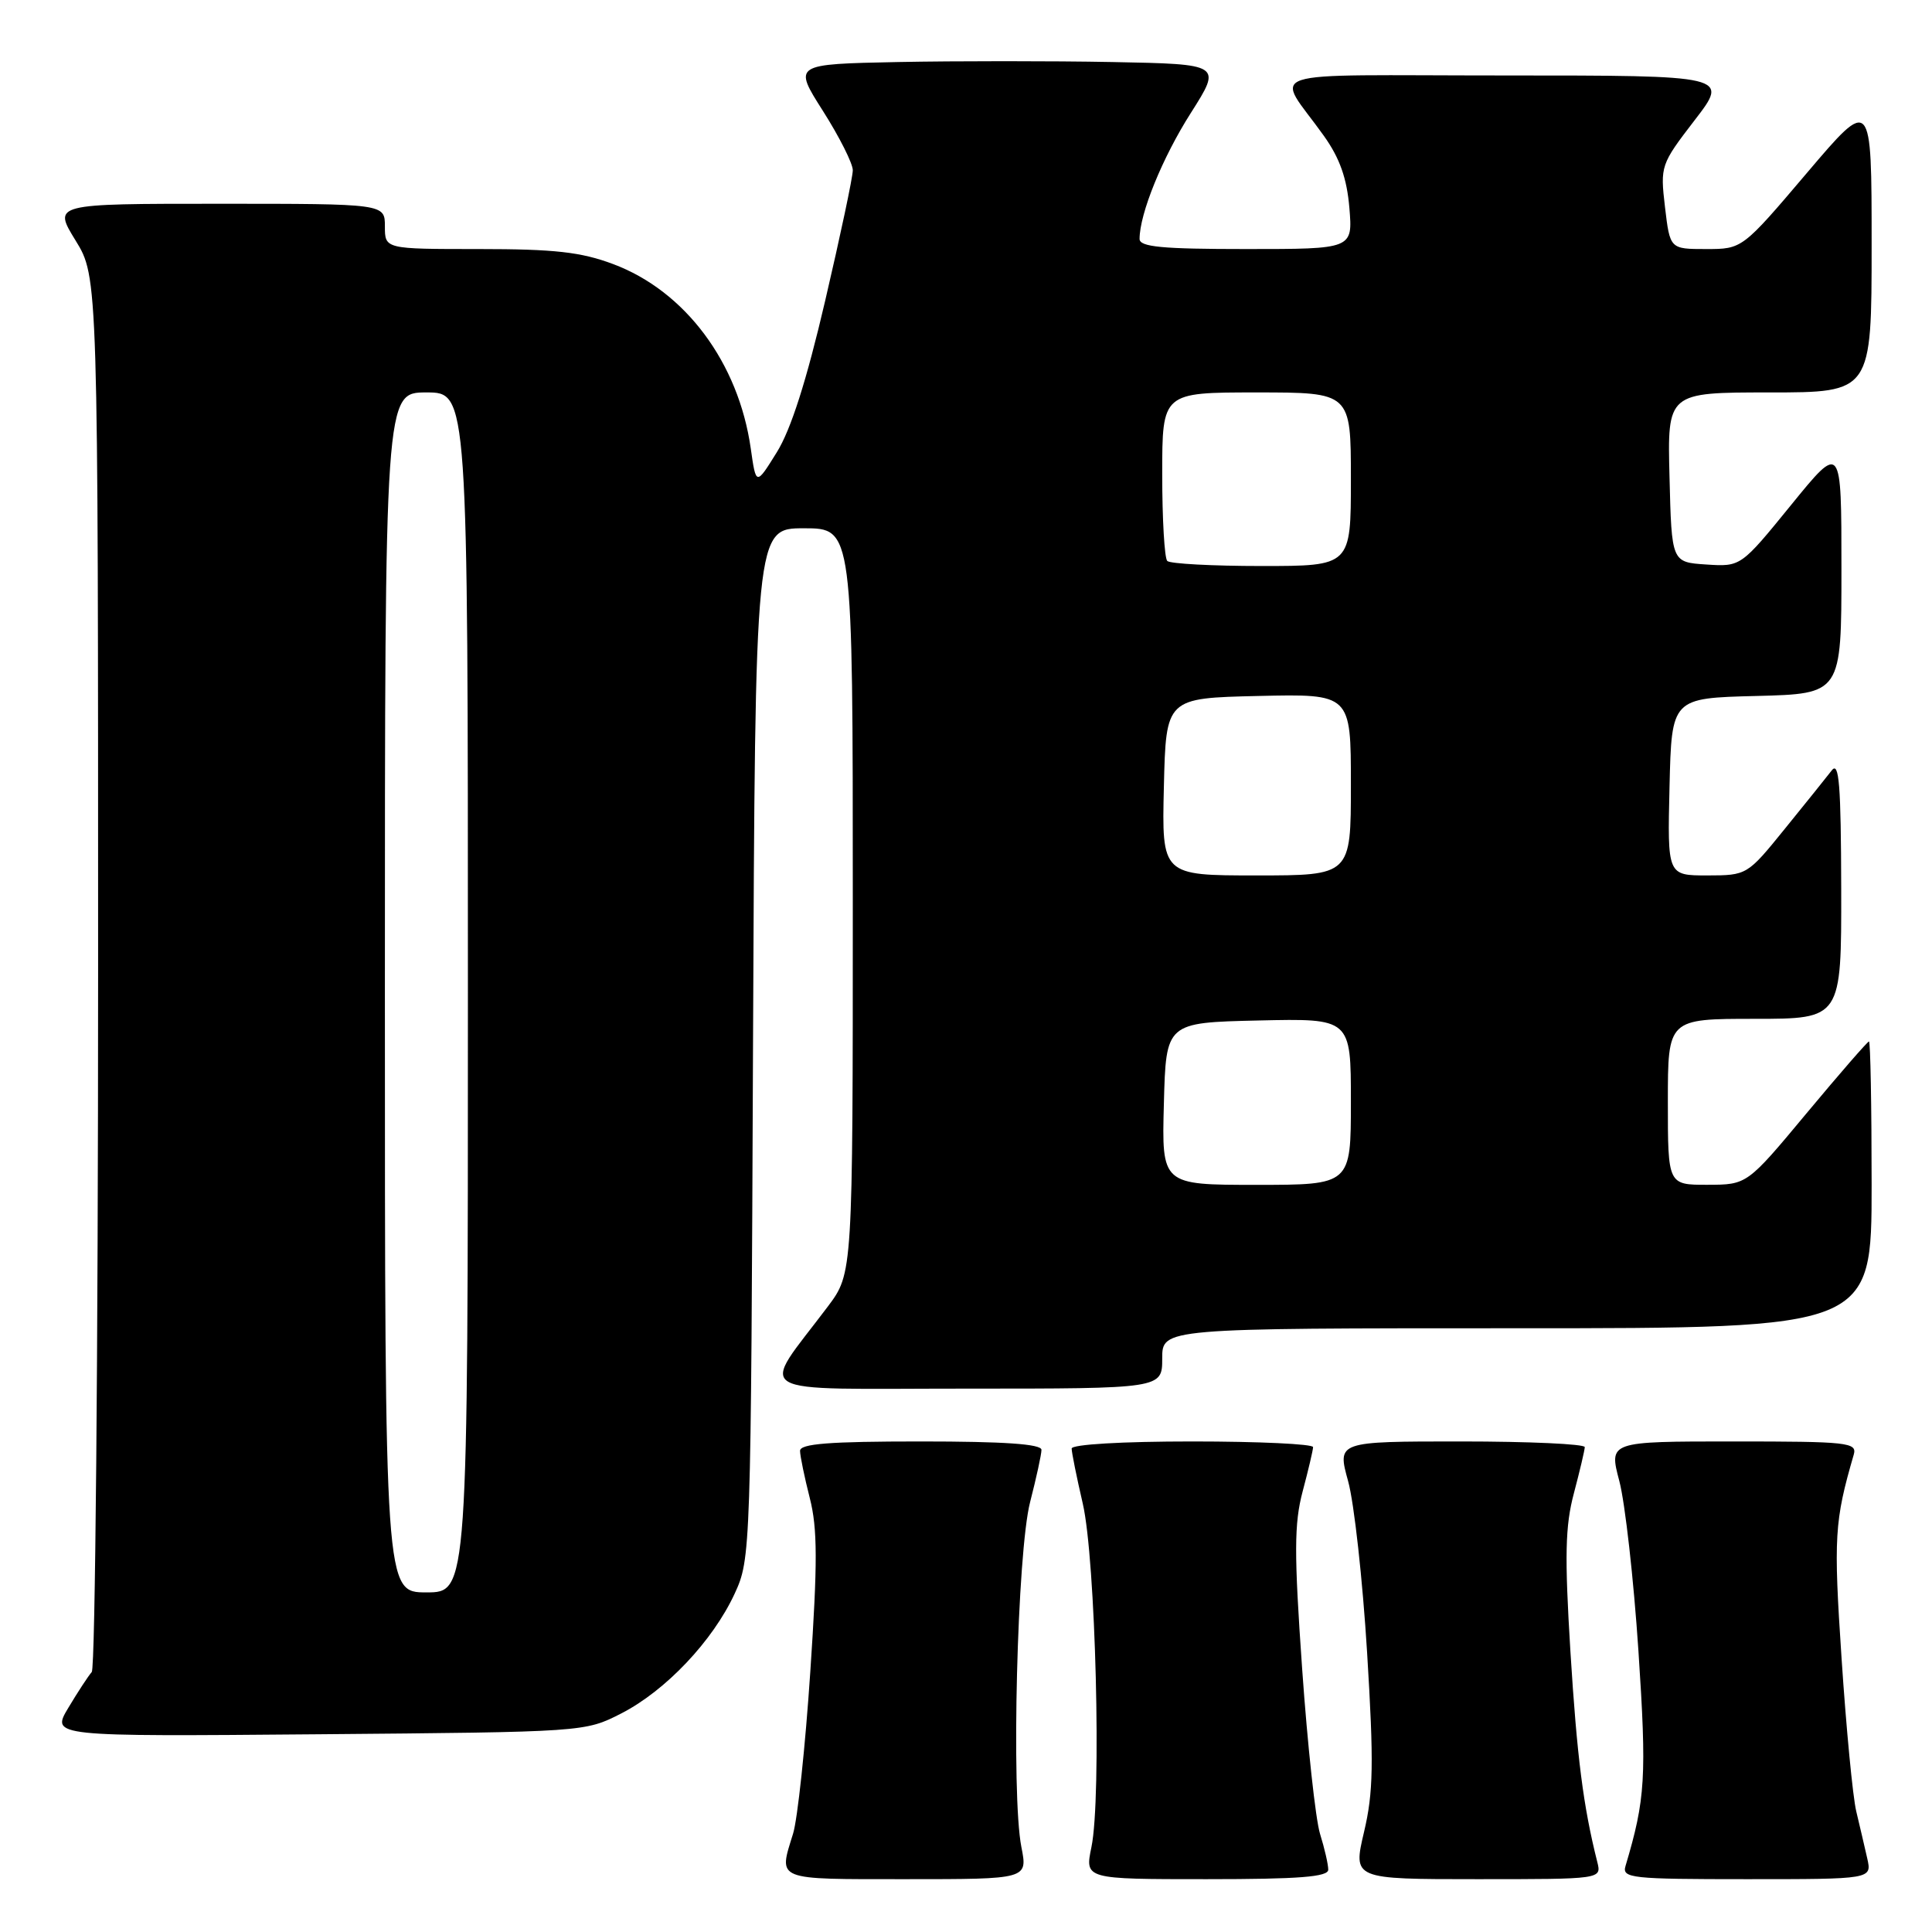 <?xml version="1.0" encoding="UTF-8" standalone="no"?>
<!DOCTYPE svg PUBLIC "-//W3C//DTD SVG 1.1//EN" "http://www.w3.org/Graphics/SVG/1.1/DTD/svg11.dtd" >
<svg xmlns="http://www.w3.org/2000/svg" xmlns:xlink="http://www.w3.org/1999/xlink" version="1.1" viewBox="0 0 256 256">
 <g >
 <path fill="currentColor"
d=" M 135.34 244.75 C 133.97 237.79 134.78 205.64 136.50 199.01 C 137.32 195.82 138.00 192.71 138.00 192.11 C 138.00 191.34 133.02 191.00 122.00 191.00 C 109.86 191.00 106.00 191.30 106.01 192.25 C 106.02 192.94 106.60 195.75 107.30 198.50 C 108.33 202.52 108.34 207.03 107.37 221.50 C 106.71 231.40 105.68 241.07 105.08 242.99 C 103.15 249.23 102.56 249.00 120.09 249.00 C 136.18 249.00 136.18 249.00 135.34 244.75 Z  M 176.00 247.74 C 176.00 247.05 175.51 244.91 174.91 242.99 C 174.32 241.07 173.25 231.23 172.54 221.11 C 171.46 205.74 171.48 201.89 172.61 197.61 C 173.36 194.80 173.98 192.16 173.99 191.75 C 173.99 191.34 166.80 191.00 158.00 191.00 C 148.71 191.00 142.00 191.39 142.00 191.94 C 142.00 192.45 142.66 195.73 143.47 199.22 C 145.18 206.58 145.98 238.19 144.62 244.75 C 143.74 249.00 143.74 249.00 159.87 249.00 C 172.15 249.00 176.00 248.70 176.00 247.74 Z  M 211.65 246.73 C 209.78 239.31 208.96 232.81 208.09 218.86 C 207.31 206.14 207.39 202.21 208.55 197.86 C 209.33 194.91 209.98 192.16 209.99 191.75 C 209.99 191.34 202.62 191.00 193.59 191.00 C 177.18 191.00 177.18 191.00 178.63 196.25 C 179.43 199.14 180.56 209.38 181.15 219.00 C 182.05 233.66 181.98 237.51 180.74 242.75 C 179.27 249.00 179.27 249.00 195.74 249.00 C 212.22 249.00 212.22 249.00 211.65 246.73 Z  M 247.42 246.25 C 247.08 244.74 246.42 241.93 245.96 240.00 C 245.50 238.07 244.63 228.98 244.02 219.78 C 242.94 203.64 243.07 201.57 245.63 192.75 C 246.10 191.13 244.88 191.00 229.66 191.00 C 213.18 191.00 213.18 191.00 214.57 196.25 C 215.33 199.14 216.47 209.26 217.10 218.74 C 218.21 235.48 218.03 238.38 215.39 247.25 C 214.90 248.87 216.12 249.00 231.45 249.00 C 248.04 249.00 248.04 249.00 247.42 246.25 Z  M 82.32 227.04 C 88.20 224.03 94.44 217.44 97.34 211.18 C 99.48 206.55 99.50 205.79 99.78 138.25 C 100.07 70.00 100.07 70.00 106.53 70.00 C 113.00 70.00 113.00 70.00 113.00 119.36 C 113.00 168.71 113.00 168.71 109.70 173.11 C 100.62 185.18 98.65 184.00 127.93 184.00 C 154.00 184.00 154.00 184.00 154.00 180.00 C 154.00 176.00 154.00 176.00 201.00 176.00 C 248.00 176.00 248.00 176.00 248.00 157.00 C 248.00 146.55 247.84 138.00 247.65 138.00 C 247.46 138.00 243.75 142.27 239.40 147.49 C 231.50 156.98 231.50 156.98 226.25 156.99 C 221.00 157.00 221.00 157.00 221.00 146.00 C 221.00 135.00 221.00 135.00 232.50 135.00 C 244.00 135.00 244.00 135.00 243.97 117.75 C 243.94 103.99 243.69 100.82 242.72 102.08 C 242.05 102.95 239.25 106.43 236.50 109.82 C 231.52 115.97 231.48 115.99 226.22 116.00 C 220.94 116.00 220.94 116.00 221.22 104.25 C 221.50 92.50 221.50 92.50 232.75 92.22 C 244.00 91.93 244.00 91.93 244.00 75.32 C 244.00 58.71 244.00 58.71 237.34 66.90 C 230.67 75.10 230.67 75.10 226.09 74.80 C 221.50 74.50 221.50 74.50 221.22 63.25 C 220.93 52.00 220.93 52.00 234.47 52.00 C 248.00 52.00 248.00 52.00 248.00 32.41 C 248.00 12.82 248.00 12.82 239.43 22.91 C 230.86 33.00 230.86 33.00 226.07 33.00 C 221.28 33.00 221.28 33.00 220.62 27.44 C 219.98 21.99 220.05 21.78 224.54 15.94 C 229.12 10.00 229.12 10.00 199.44 10.00 C 165.87 10.00 168.99 8.96 175.42 18.00 C 177.53 20.96 178.47 23.63 178.80 27.55 C 179.25 33.00 179.25 33.00 165.12 33.00 C 153.98 33.00 151.00 32.72 151.00 31.66 C 151.00 28.32 154.02 20.89 157.79 14.97 C 161.90 8.50 161.90 8.50 147.39 8.22 C 139.41 8.07 126.63 8.07 118.99 8.22 C 105.10 8.50 105.10 8.50 109.05 14.71 C 111.22 18.13 113.00 21.66 113.00 22.56 C 113.00 23.46 111.35 31.24 109.34 39.85 C 106.87 50.44 104.80 56.93 102.93 59.93 C 100.18 64.36 100.18 64.36 99.48 59.43 C 97.86 48.04 90.79 38.56 81.24 34.99 C 76.98 33.39 73.46 33.00 63.46 33.00 C 51.00 33.00 51.00 33.00 51.00 30.00 C 51.00 27.00 51.00 27.00 29.01 27.00 C 7.02 27.00 7.02 27.00 10.01 31.86 C 13.00 36.72 13.00 36.72 13.00 128.66 C 13.00 179.23 12.62 221.03 12.16 221.55 C 11.70 222.07 10.30 224.21 9.05 226.30 C 6.78 230.10 6.78 230.10 42.14 229.80 C 77.46 229.50 77.51 229.50 82.32 227.04 Z  M 51.00 131.50 C 51.00 52.00 51.00 52.00 56.50 52.00 C 62.00 52.00 62.00 52.00 62.00 131.50 C 62.00 211.00 62.00 211.00 56.50 211.00 C 51.00 211.00 51.00 211.00 51.00 131.50 Z  M 154.22 146.25 C 154.50 135.50 154.50 135.50 166.75 135.22 C 179.00 134.94 179.00 134.94 179.00 145.97 C 179.00 157.00 179.00 157.00 166.47 157.00 C 153.93 157.00 153.93 157.00 154.22 146.25 Z  M 154.22 104.25 C 154.50 92.50 154.50 92.50 166.75 92.22 C 179.00 91.94 179.00 91.94 179.00 103.97 C 179.00 116.00 179.00 116.00 166.47 116.00 C 153.94 116.00 153.94 116.00 154.22 104.25 Z  M 154.67 74.33 C 154.30 73.97 154.00 68.79 154.00 62.83 C 154.00 52.00 154.00 52.00 166.50 52.00 C 179.00 52.00 179.00 52.00 179.00 63.50 C 179.00 75.00 179.00 75.00 167.17 75.00 C 160.66 75.00 155.03 74.70 154.67 74.33 Z "/>
</g>
</svg>